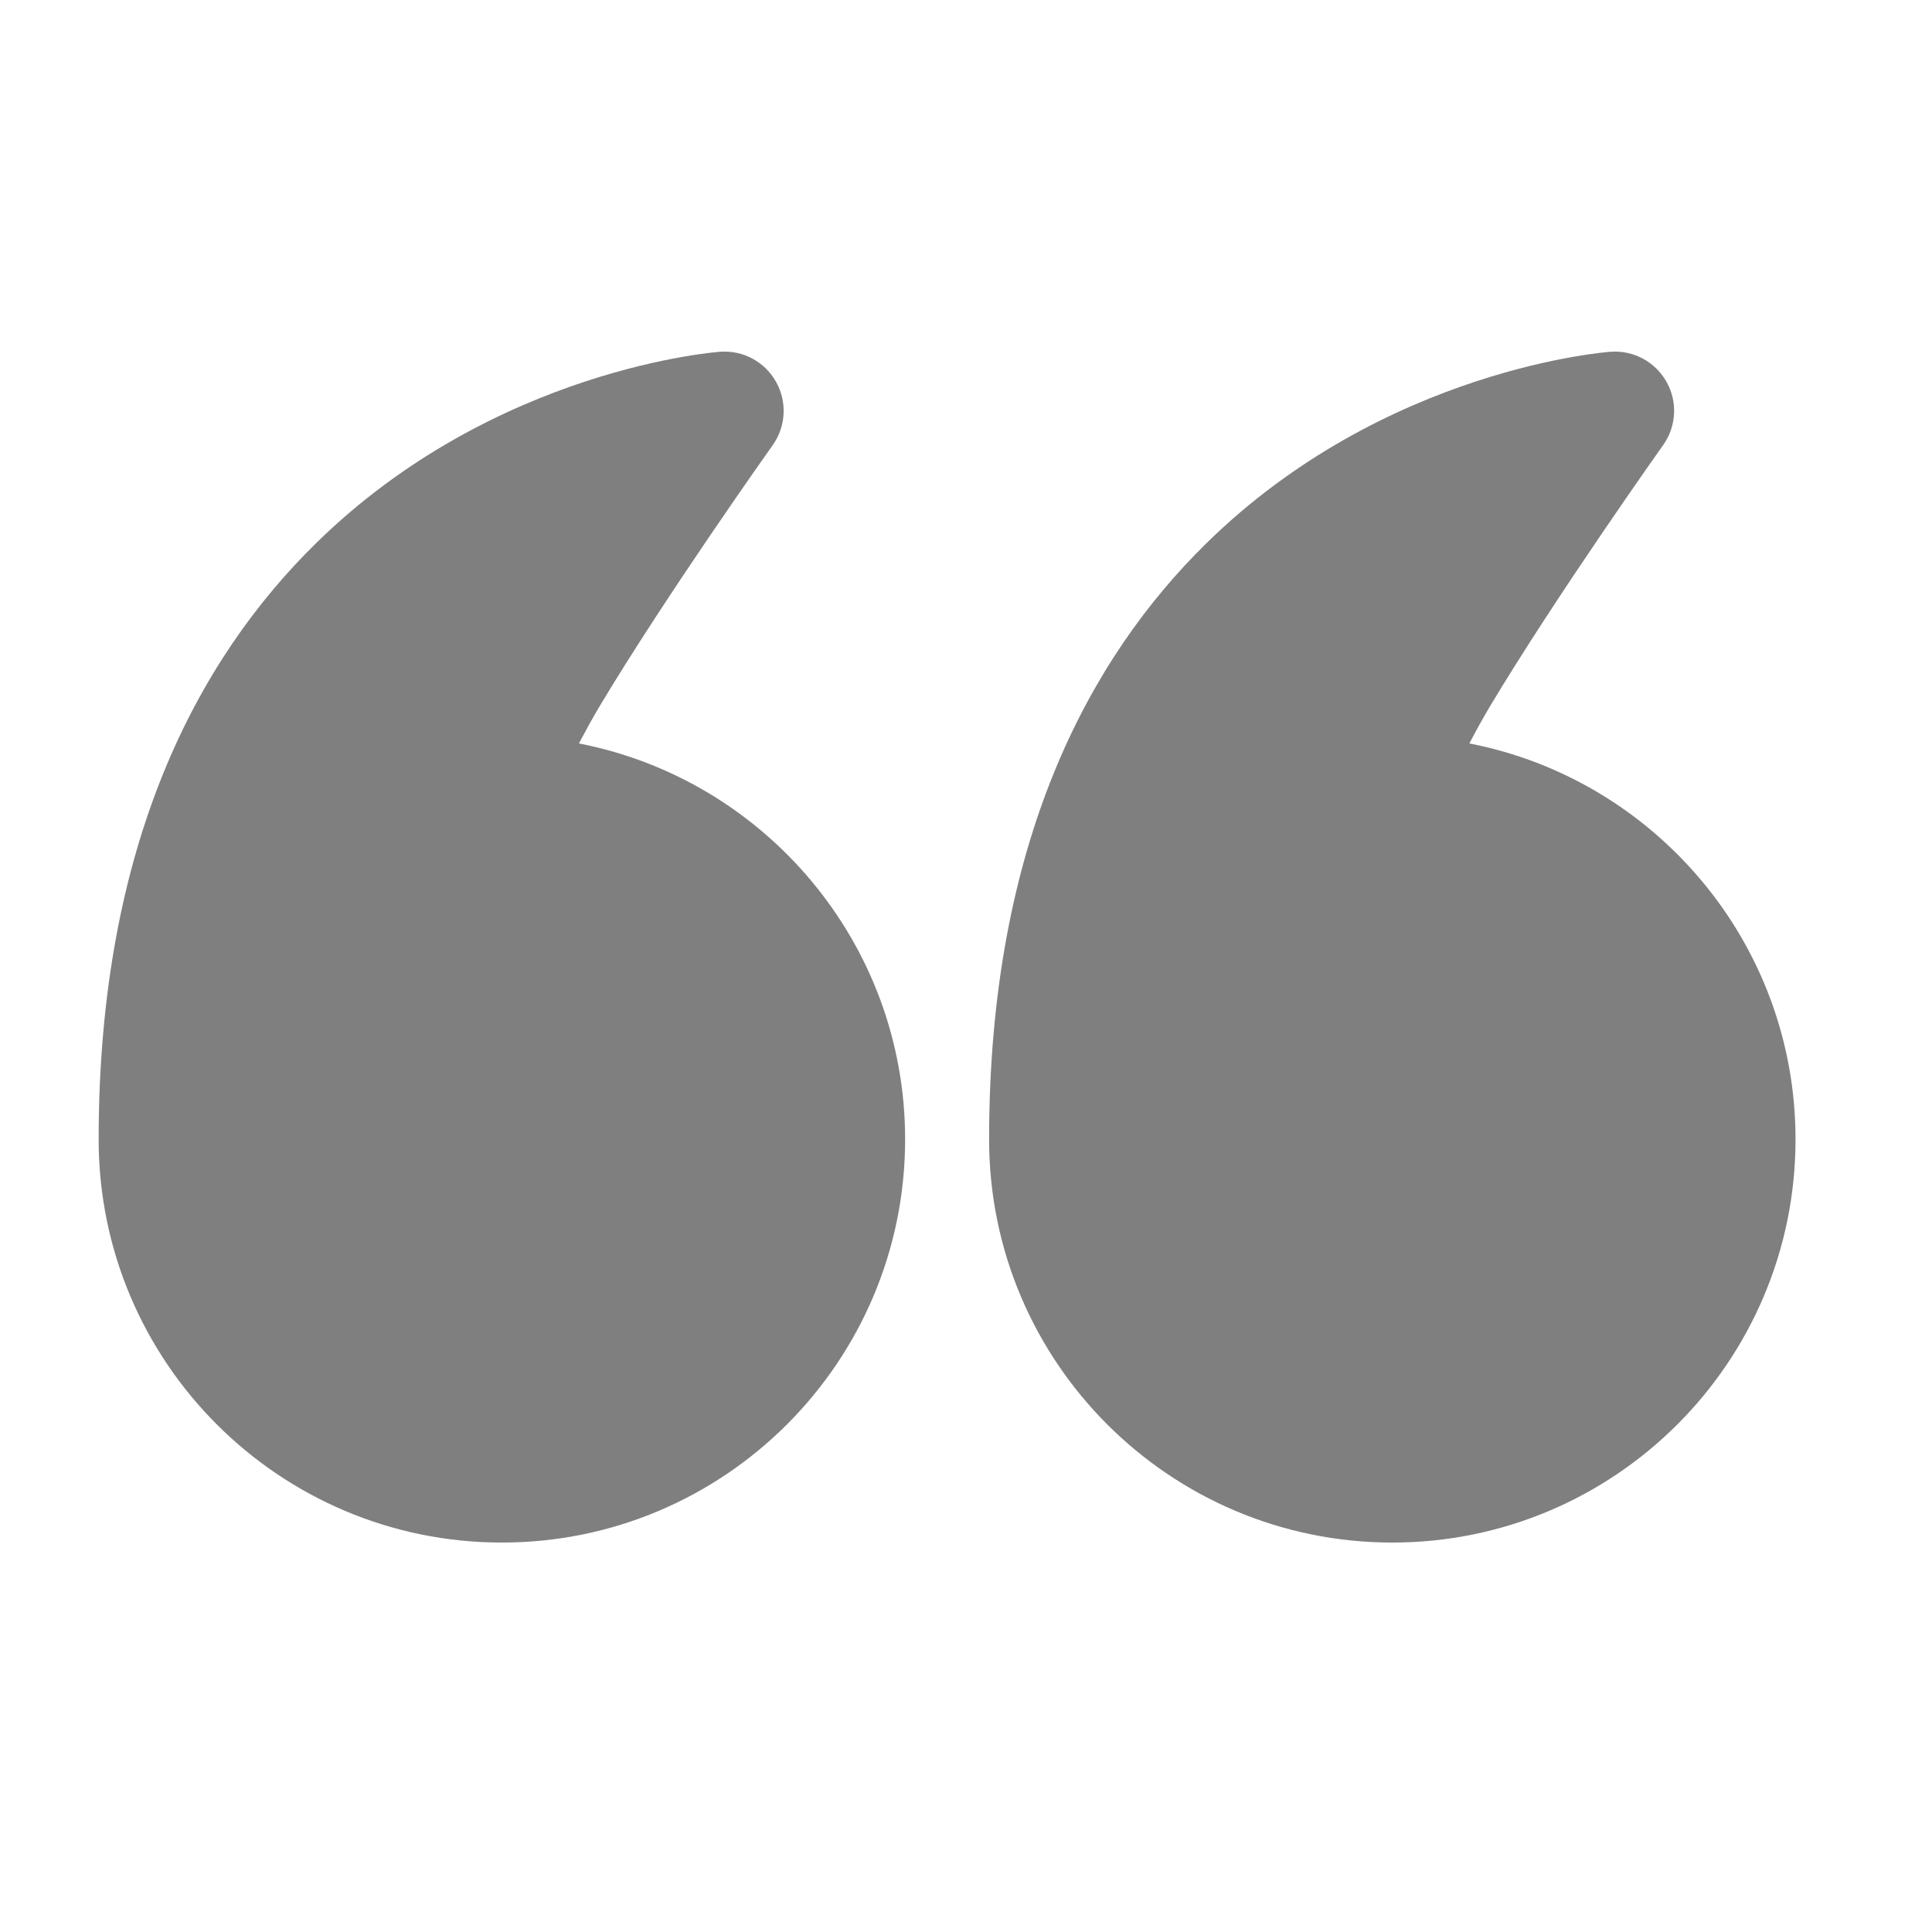 <svg width="47" height="47" viewBox="0 0 47 47" fill="none" xmlns="http://www.w3.org/2000/svg">
<g opacity="0.5">
<path fill-rule="evenodd" clip-rule="evenodd" d="M35.745 18.086C40.264 18.962 43.68 22.944 43.68 27.717C43.68 33.132 39.285 37.526 33.871 37.526C28.456 37.526 24.062 33.132 24.062 27.717C24.062 20.502 26.492 16.02 29.345 13.219C33.713 8.93 39.184 8.557 39.184 8.557C39.74 8.517 40.268 8.803 40.541 9.289C40.816 9.773 40.783 10.374 40.46 10.827C40.46 10.827 37.861 14.486 36.24 17.194C36.071 17.478 35.9 17.791 35.745 18.086Z" fill="black"/>
<path fill-rule="evenodd" clip-rule="evenodd" d="M14.083 18.086C18.603 18.962 22.019 22.944 22.019 27.717C22.019 33.132 17.624 37.526 12.209 37.526C6.795 37.526 2.4 33.132 2.4 27.717C2.4 20.502 4.831 16.02 7.684 13.219C12.052 8.93 17.522 8.557 17.522 8.557C18.079 8.517 18.607 8.803 18.879 9.289C19.152 9.773 19.121 10.374 18.799 10.827C18.799 10.827 16.199 14.486 14.579 17.194C14.41 17.478 14.239 17.791 14.083 18.086Z" fill="black"/>
</g>
</svg>
